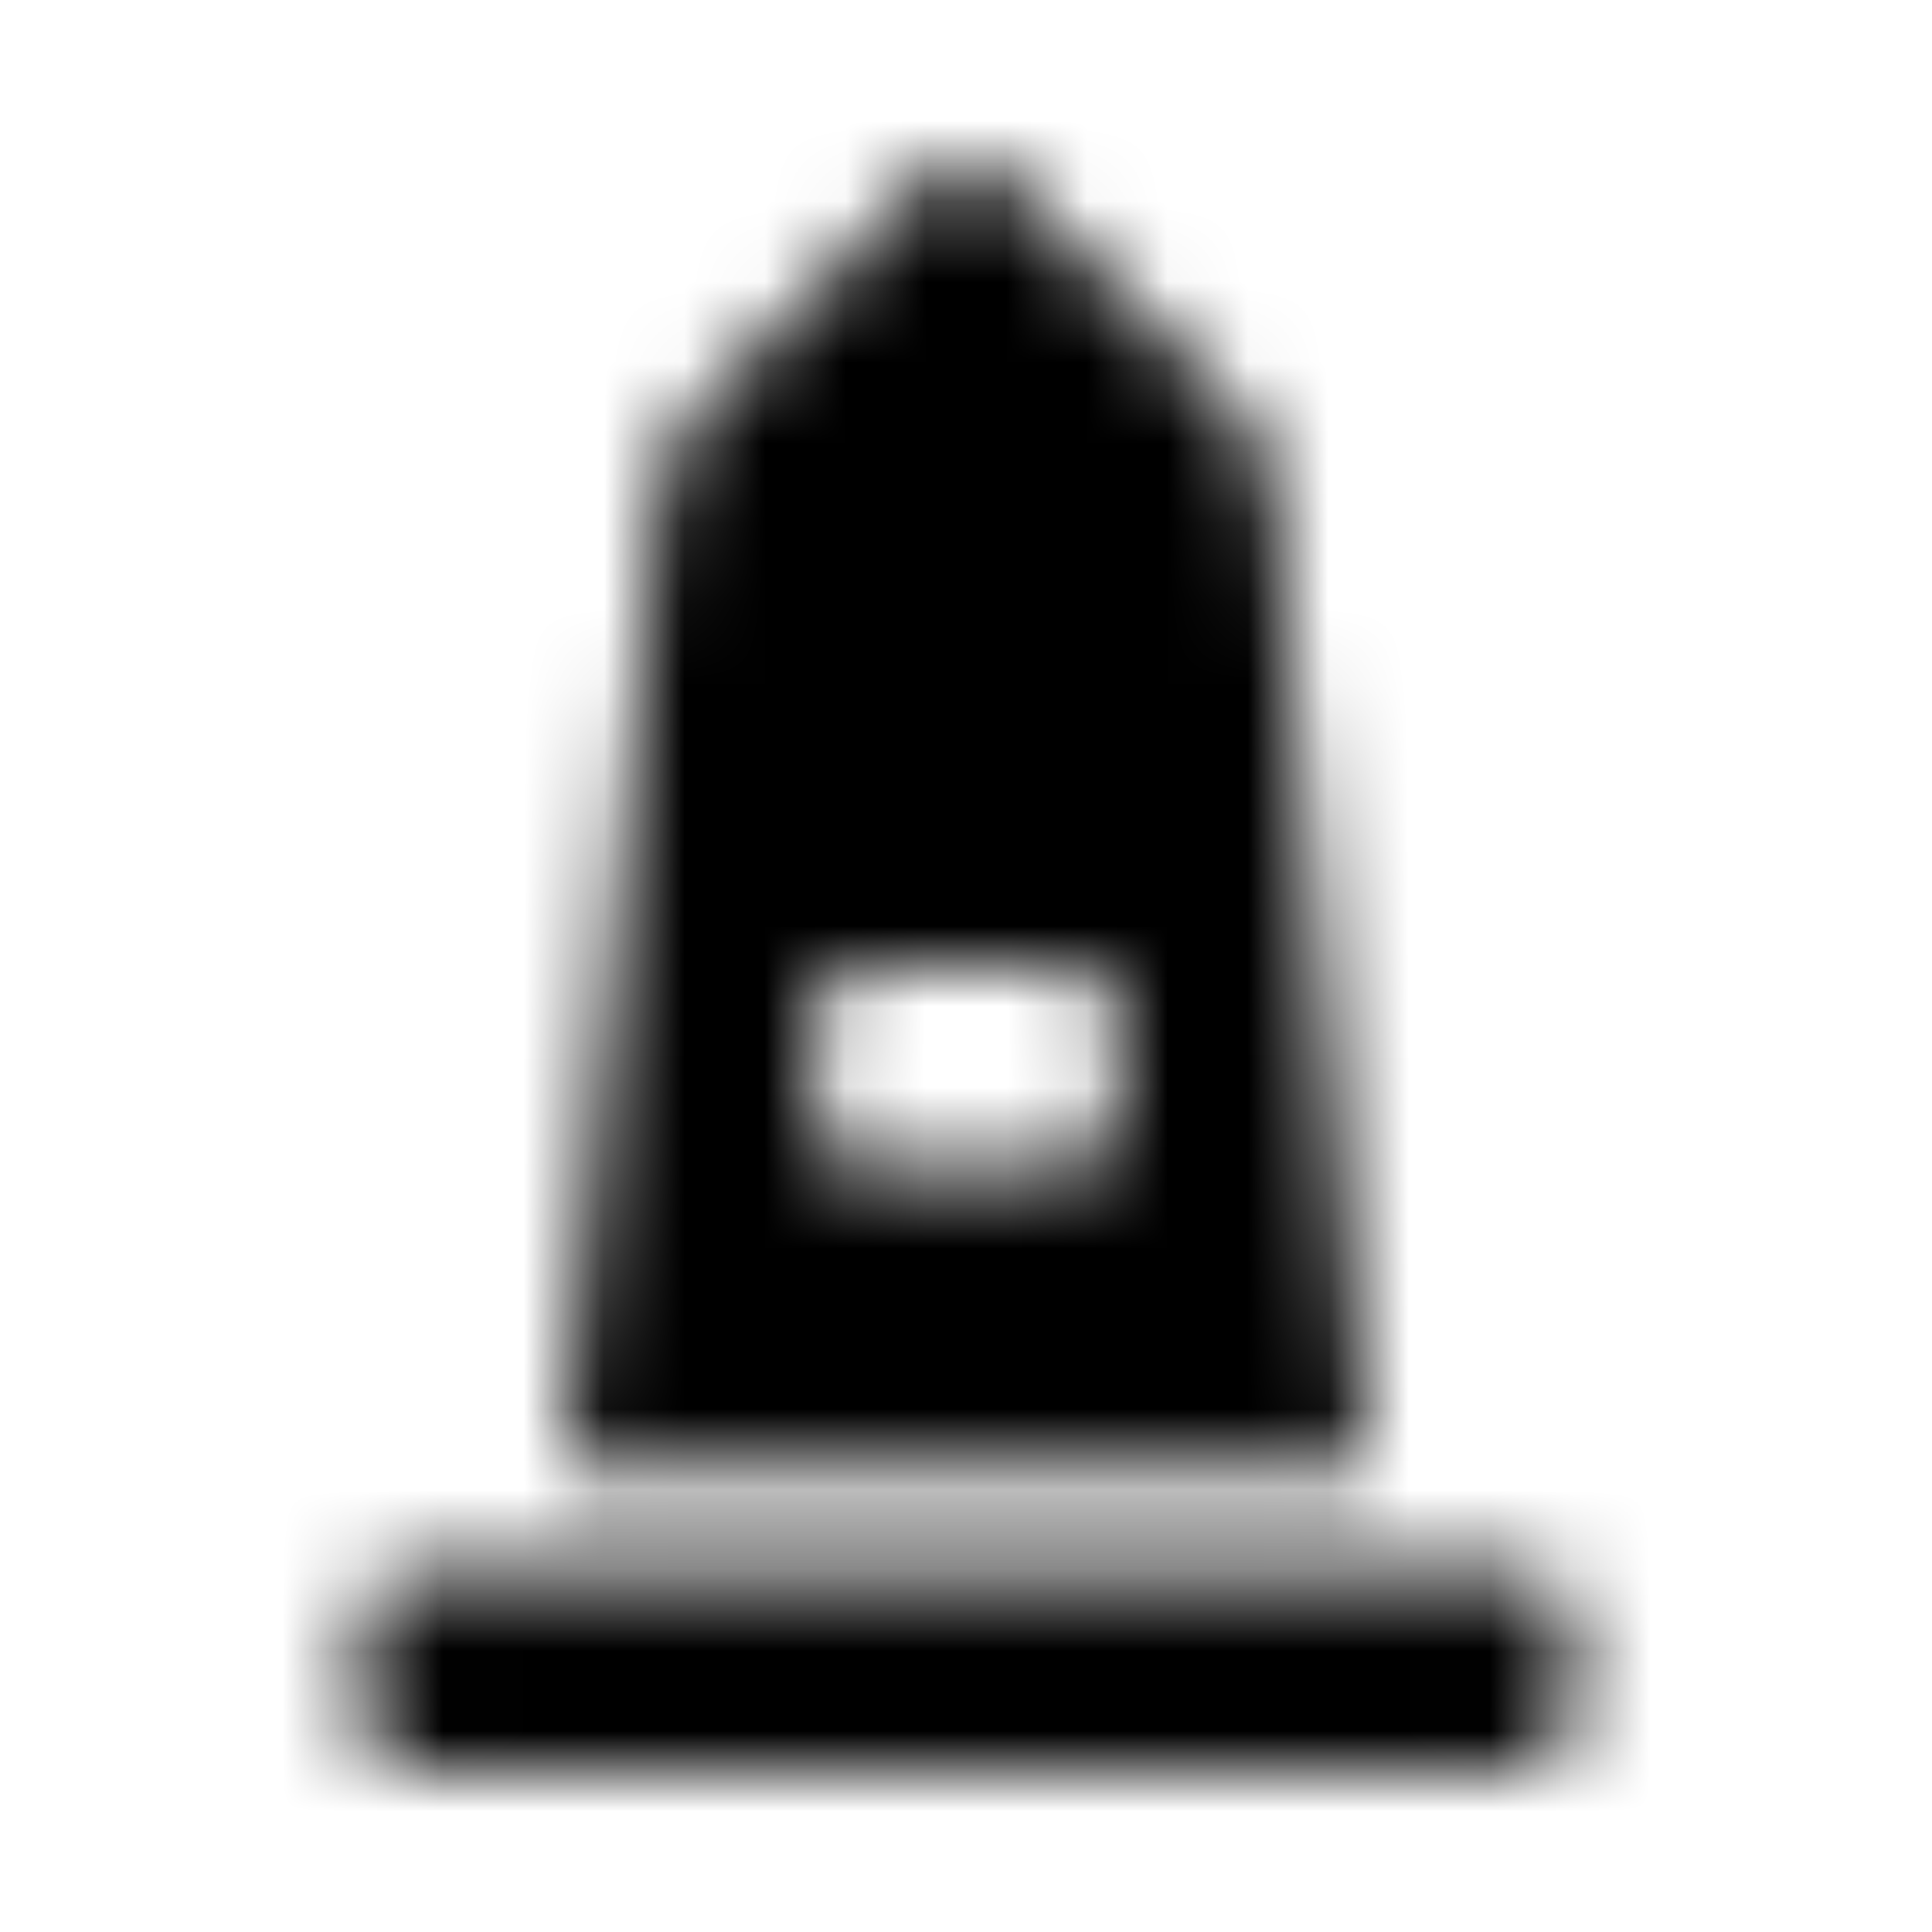 <?xml version="1.0" encoding="UTF-8"?>
<svg width="24px" height="24px" viewBox="0 0 24 24" version="1.1" xmlns="http://www.w3.org/2000/svg" xmlns:xlink="http://www.w3.org/1999/xlink">
    <!-- Generator: Sketch 52.5 (67469) - http://www.bohemiancoding.com/sketch -->
    <title>monument</title>
    <desc>Created with Sketch.</desc>
    <defs>
        <path d="M18.875,19.5 L5.125,19.5 C4.78,19.5 4.5,19.78 4.5,20.125 L4.5,21.375 C4.5,21.72 4.78,22 5.125,22 L18.875,22 C19.22,22 19.5,21.72 19.5,21.375 L19.5,20.125 C19.5,19.78 19.22,19.5 18.875,19.5 Z M15.795,5.935 C15.766,5.648 15.639,5.38 15.435,5.176 L12.442,2.183 C12.198,1.939 11.802,1.939 11.558,2.183 L8.566,5.176 C8.362,5.38 8.234,5.648 8.206,5.935 L7,18.25 L17,18.25 L15.795,5.935 Z M13.875,14 C13.875,14.25 13.625,14.5 13.375,14.5 L10.625,14.5 C10.375,14.5 10.125,14.25 10.125,14 L10.125,12.5 C10.125,12.25 10.375,12 10.625,12 L13.375,12 C13.625,12 13.875,12.25 13.875,12.5 L13.875,14 Z" id="path-1"></path>
    </defs>
    <g id="monument" stroke="none" stroke-width="1" fill="none" fill-rule="evenodd">
        <mask id="mask-2" fill="white">
            <use xlink:href="#path-1"></use>
        </mask>
        <g fill-rule="nonzero"></g>
        <g id="🎨-color" mask="url(#mask-2)" fill="#000000">
            <rect id="🎨-Color" x="0" y="0" width="24" height="24"></rect>
        </g>
    </g>
</svg>